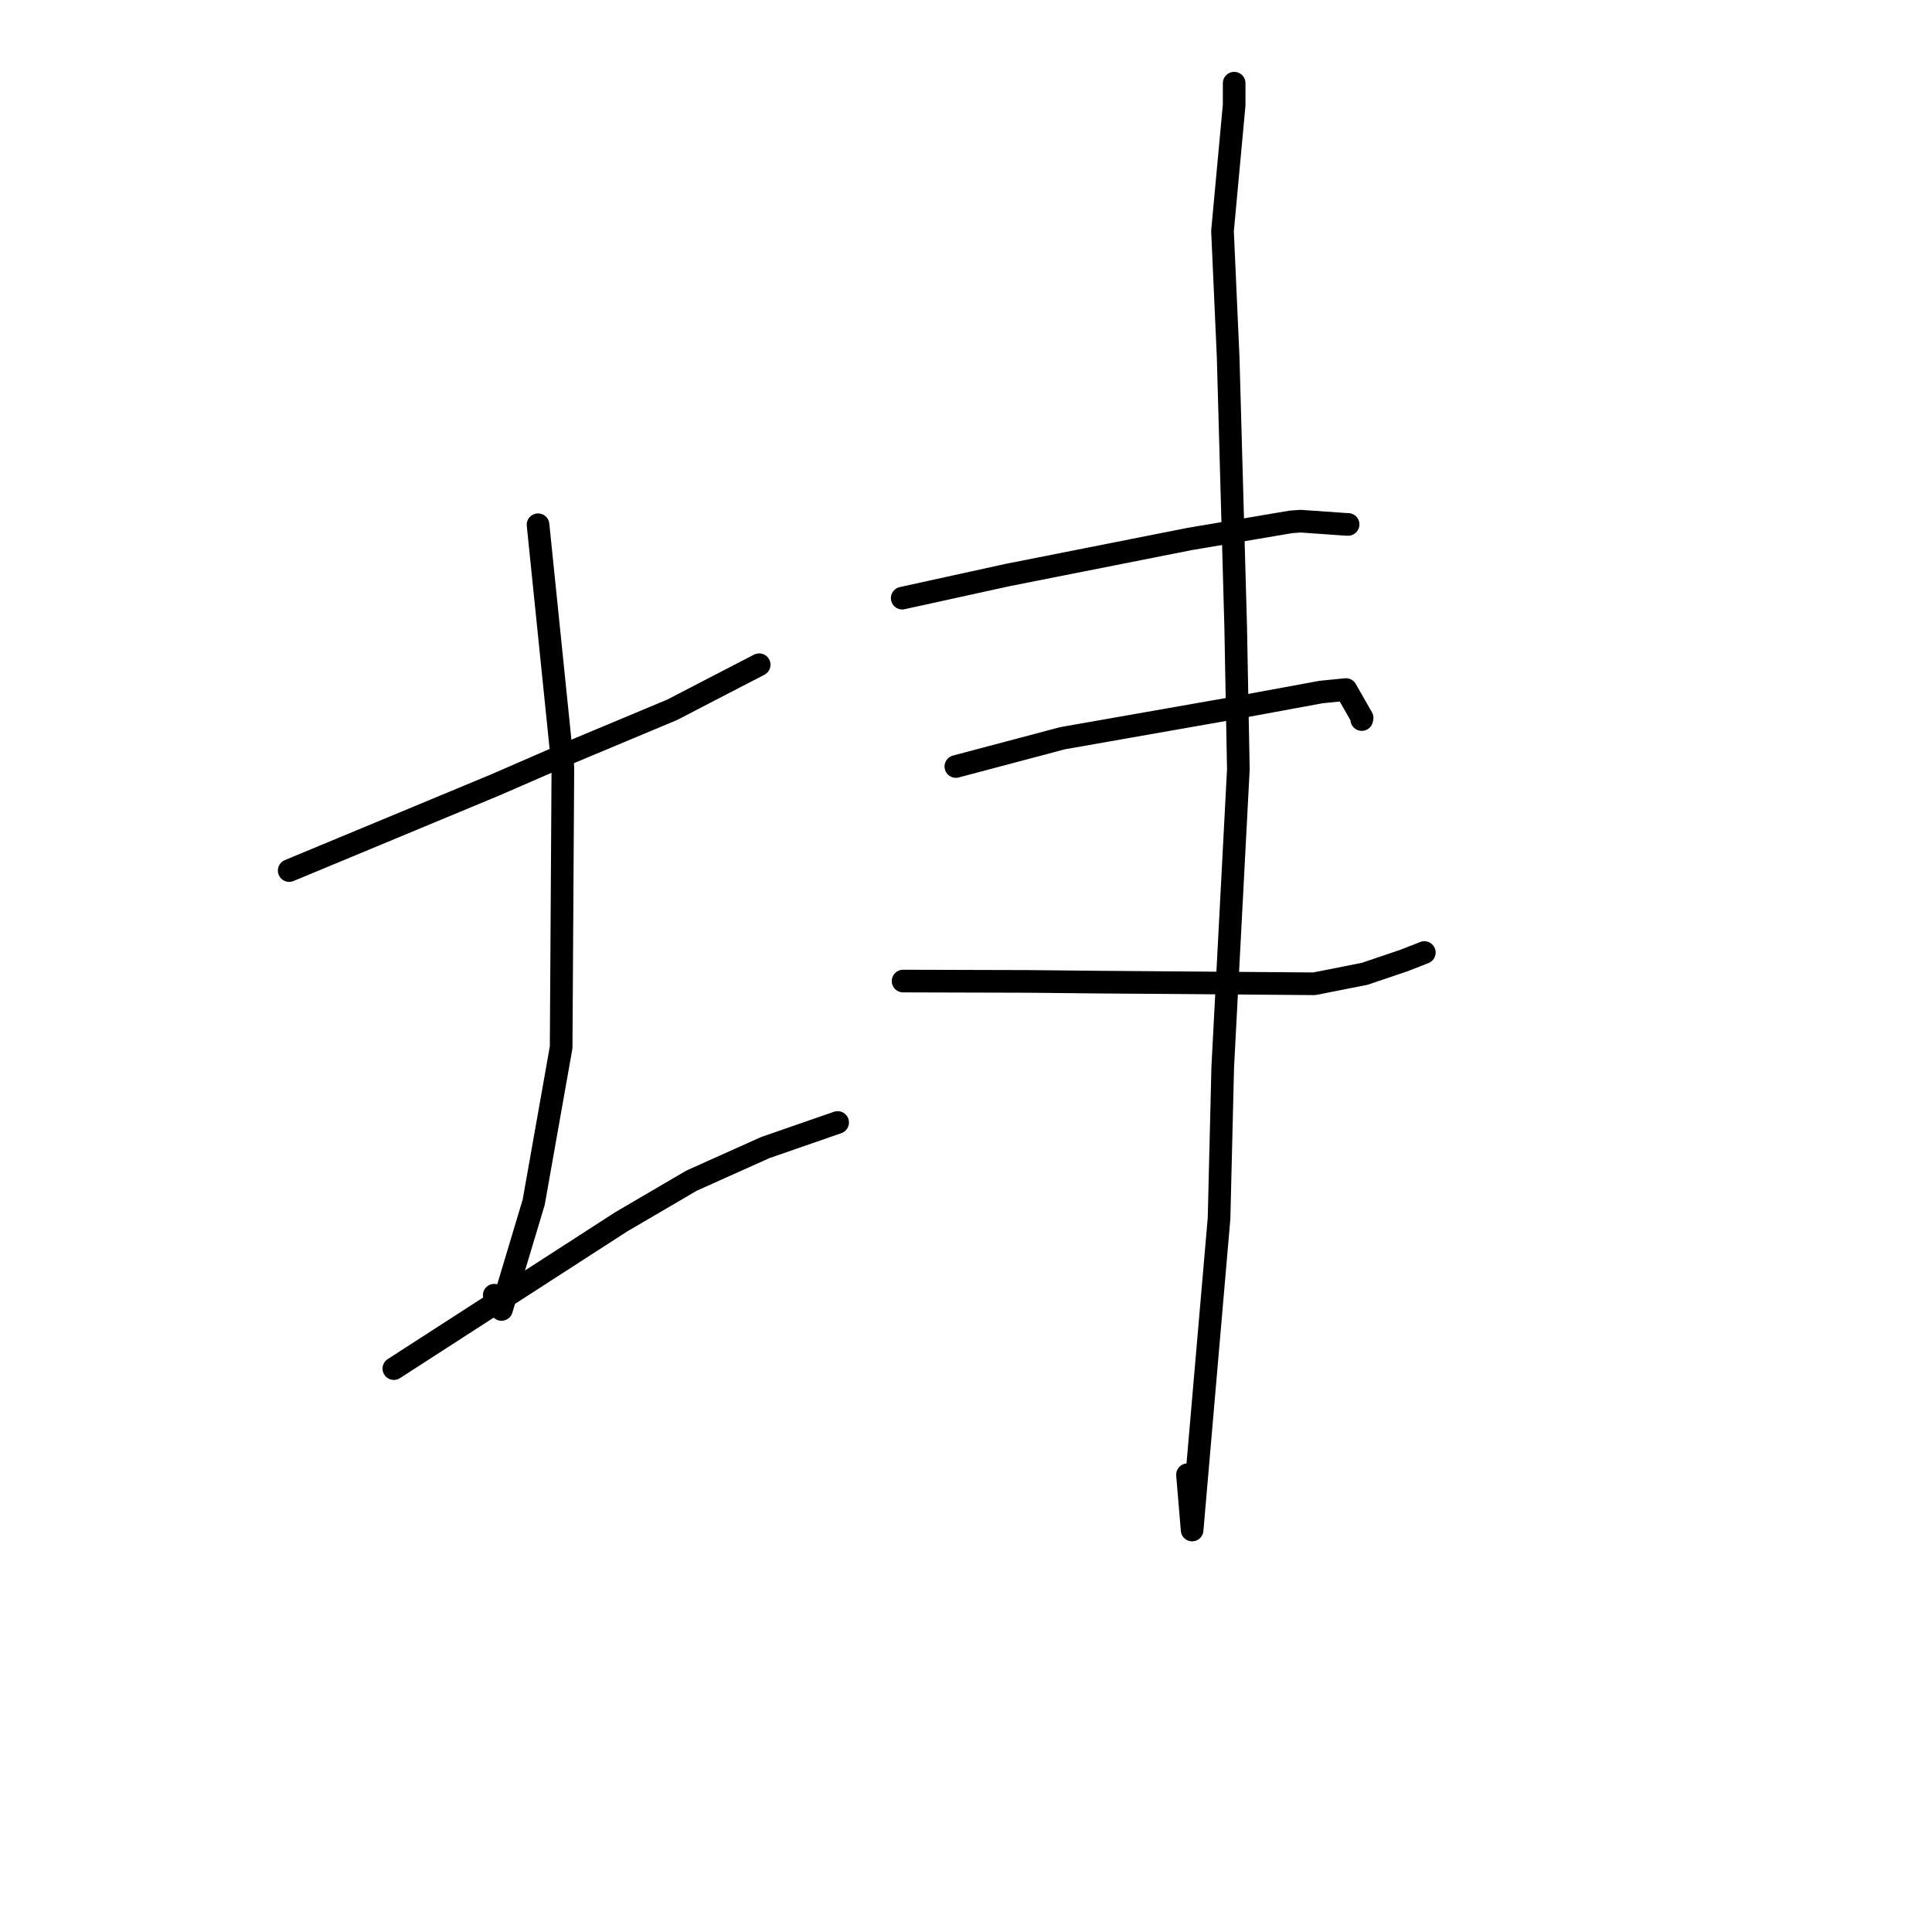 <?xml version="1.0" standalone="no"?>
    <svg width="256" height="256" xmlns="http://www.w3.org/2000/svg" version="1.1">
    <polyline stroke="black" stroke-width="3" stroke-linecap="round" fill="transparent" stroke-linejoin="round" points="38.321 115.354 51.912 109.706 65.503 104.057 74.572 100.114 89.077 94.046 95.155 90.893 100.101 88.335 100.595 88.079 " />
        <polyline stroke="black" stroke-width="3" stroke-linecap="round" fill="transparent" stroke-linejoin="round" points="71.293 69.531 72.939 85.608 74.584 101.685 74.355 138.777 70.719 159.3 66.453 173.51 65.489 171.622 " />
        <polyline stroke="black" stroke-width="3" stroke-linecap="round" fill="transparent" stroke-linejoin="round" points="52.189 181.347 67.261 171.617 82.333 161.886 91.649 156.435 101.412 152.057 110.12 149.036 110.991 148.734 " />
        <polyline stroke="black" stroke-width="3" stroke-linecap="round" fill="transparent" stroke-linejoin="round" points="119.548 79.257 126.531 77.725 133.514 76.194 157.633 71.418 171.099 69.146 172.352 69.058 178.273 69.475 178.631 69.488 " />
        <polyline stroke="black" stroke-width="3" stroke-linecap="round" fill="transparent" stroke-linejoin="round" points="126.656 101.565 133.733 99.69 140.809 97.814 163.396 93.843 175.037 91.699 178.344 91.369 180.488 95.123 180.44 95.344 " />
        <polyline stroke="black" stroke-width="3" stroke-linecap="round" fill="transparent" stroke-linejoin="round" points="119.664 129.996 127.954 130.019 136.244 130.042 145.151 130.132 174.157 130.356 180.823 129.037 186.006 127.282 188.488 126.312 188.733 126.217 " />
        <polyline stroke="black" stroke-width="3" stroke-linecap="round" fill="transparent" stroke-linejoin="round" points="163.534 11.021 163.533 12.465 163.533 13.908 161.988 30.612 162.737 47.33 163.734 82.999 164.088 101.949 162.02 141.373 161.53 161.452 157.962 202.735 157.349 195.407 " />
        </svg>